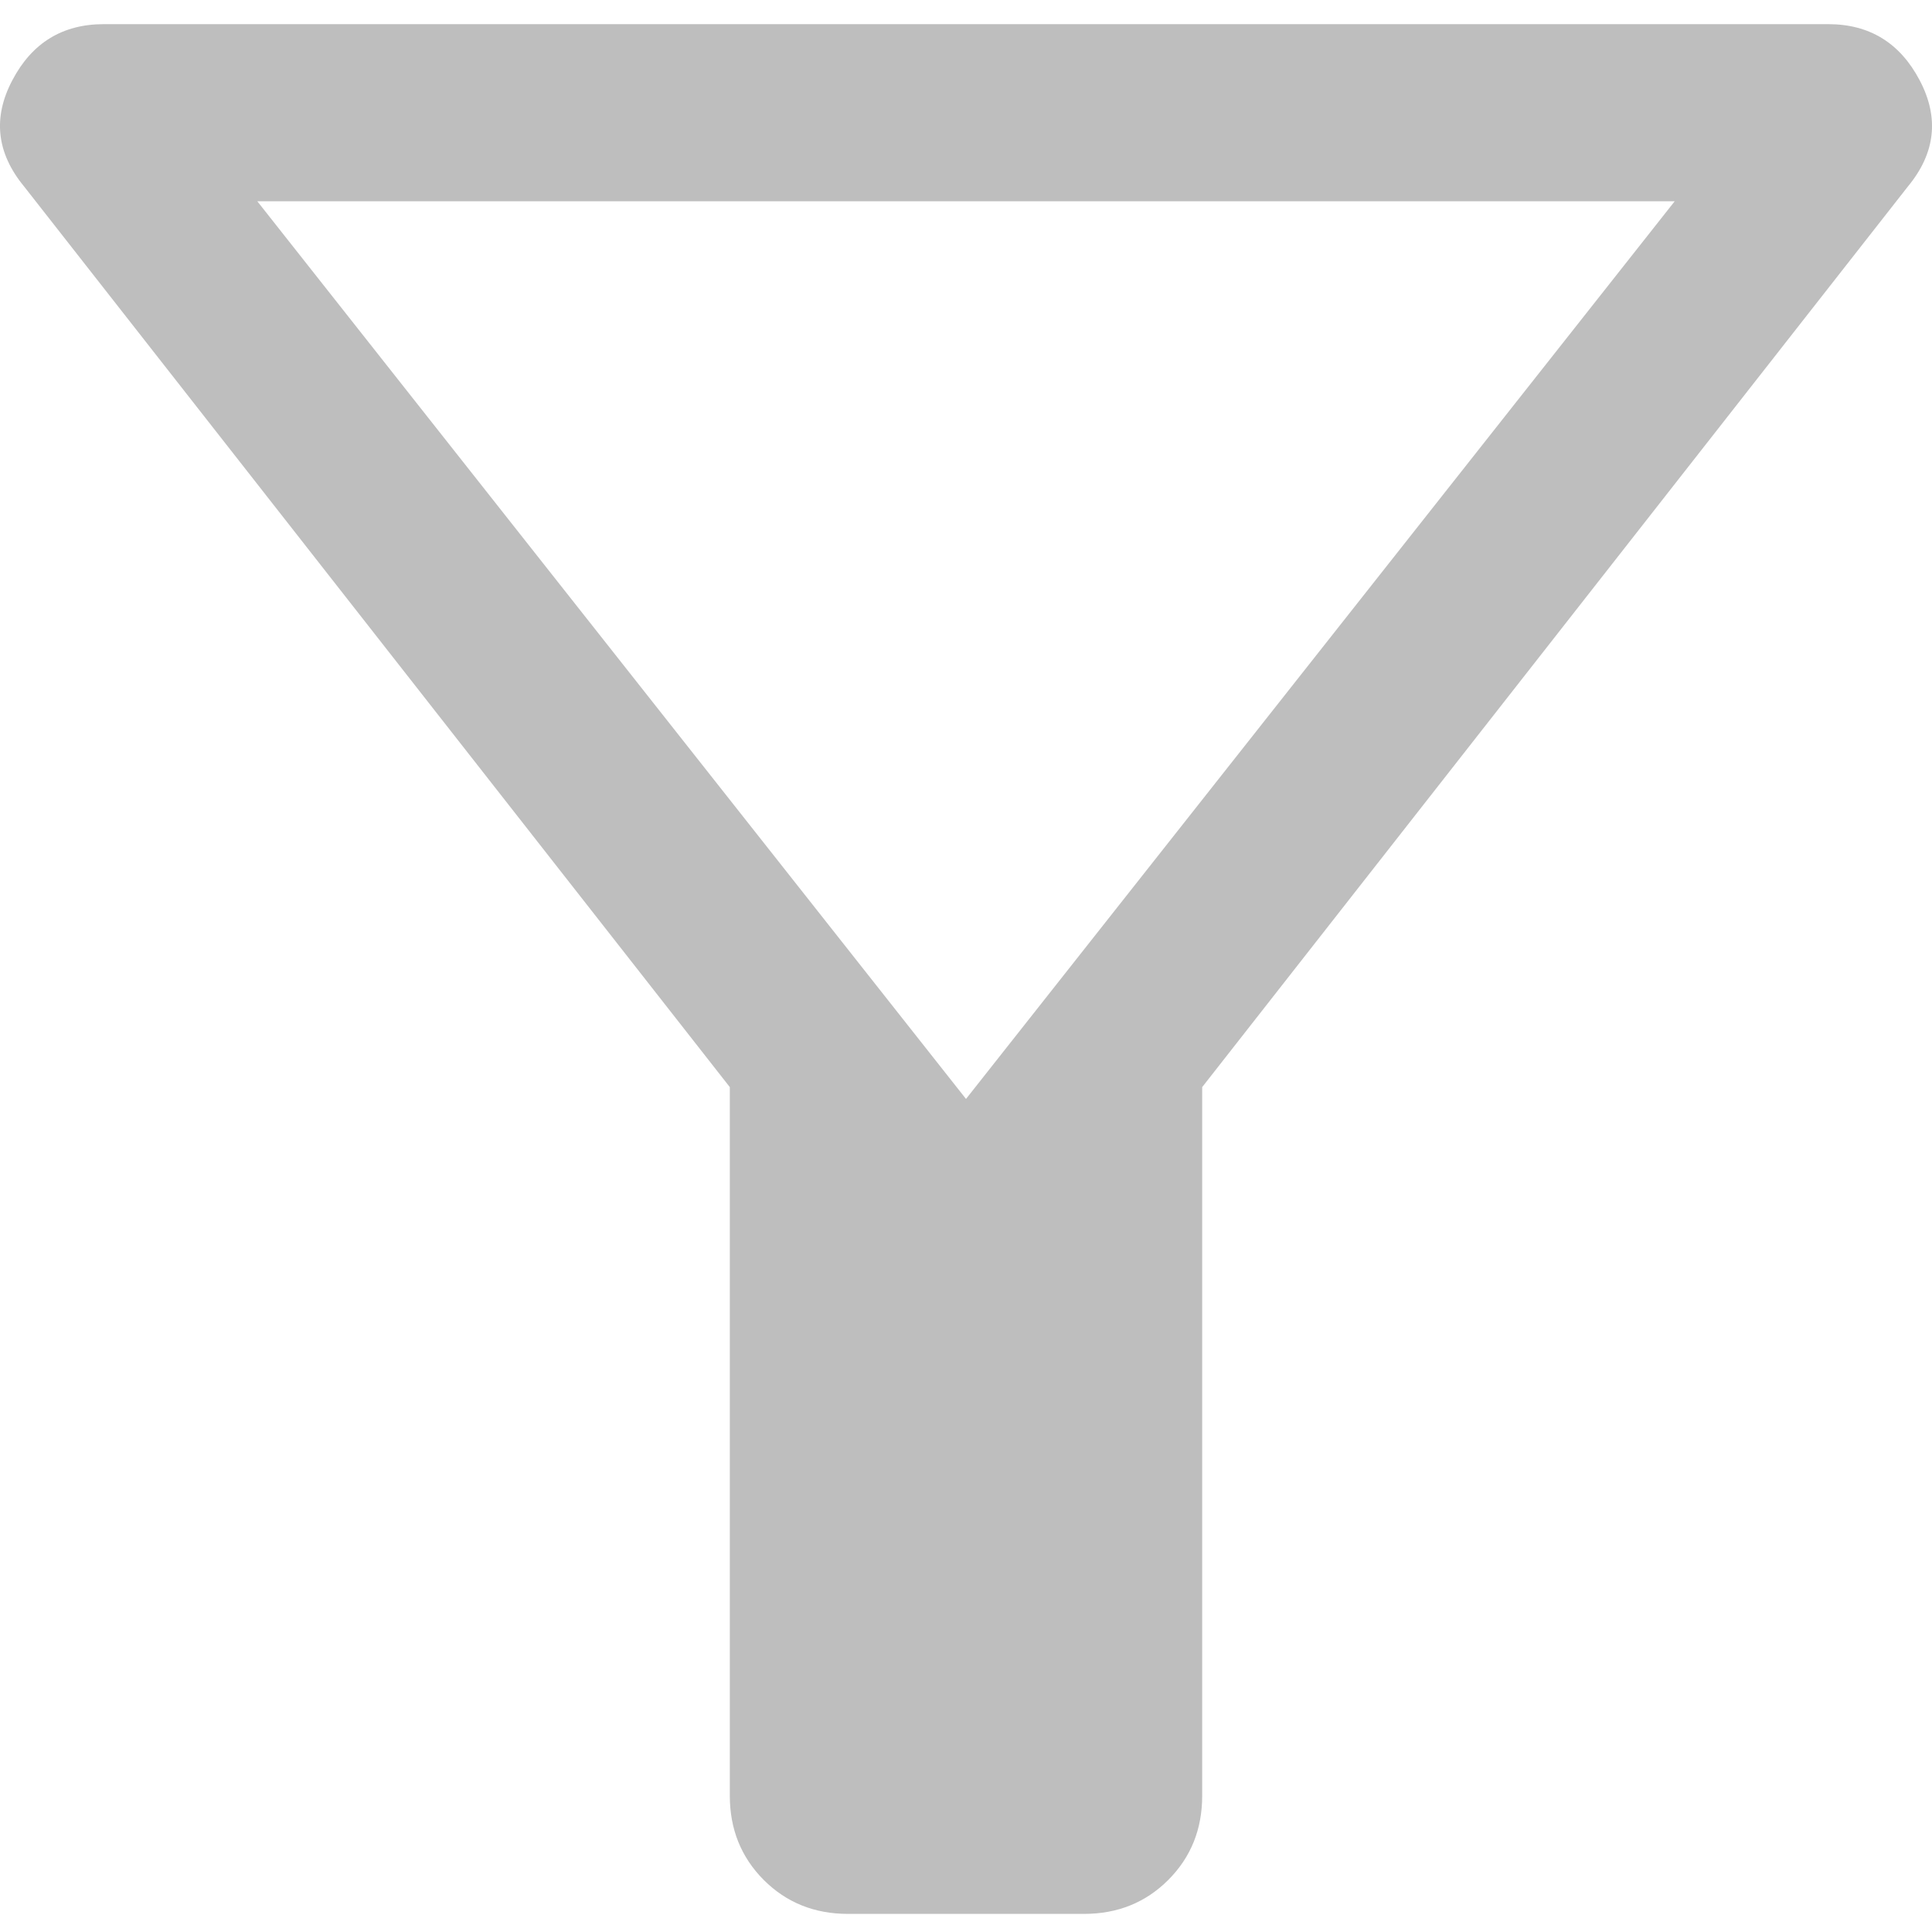 <?xml version="1.0" encoding="UTF-8" standalone="no"?>
<!-- Created with Inkscape (http://www.inkscape.org/) -->

<svg
   id="svg7384"
   height="16"
   width="16"
   version="1.1"
   inkscape:version="1.2.2 (b0a8486541, 2022-12-01)"
   sodipodi:docname="hicolor_actions_scalable_hb-filter-symbolic.svg"
   xmlns:inkscape="http://www.inkscape.org/namespaces/inkscape"
   xmlns:sodipodi="http://sodipodi.sourceforge.net/DTD/sodipodi-0.dtd"
   xmlns="http://www.w3.org/2000/svg"
   xmlns:svg="http://www.w3.org/2000/svg"
   xmlns:rdf="http://www.w3.org/1999/02/22-rdf-syntax-ns#"
   xmlns:cc="http://creativecommons.org/ns#"
   xmlns:dc="http://purl.org/dc/elements/1.1/">
  <title
     id="title1153">Filter</title>
  <defs
     id="defs11" />
  <sodipodi:namedview
     pagecolor="#ffffff"
     bordercolor="#666666"
     borderopacity="1"
     objecttolerance="10"
     gridtolerance="10"
     guidetolerance="10"
     inkscape:pageopacity="0"
     inkscape:pageshadow="2"
     inkscape:window-width="1920"
     inkscape:window-height="1003"
     id="namedview9"
     showgrid="true"
     inkscape:zoom="40.172068"
     inkscape:cx="7.9283944"
     inkscape:cy="8.4635922"
     inkscape:window-x="1440"
     inkscape:window-y="0"
     inkscape:window-maximized="1"
     inkscape:current-layer="svg7384"
     inkscape:snap-global="false"
     inkscape:snap-bbox="false"
     inkscape:snap-bbox-midpoints="true"
     inkscape:snap-bbox-edge-midpoints="true"
     inkscape:pagecheckerboard="0"
     inkscape:showpageshadow="0"
     inkscape:deskcolor="#d1d1d1">
    <inkscape:grid
       type="xygrid"
       id="grid4487" />
  </sodipodi:namedview>
  <path
     d="m 7.022,15.85 q -0.416,0 -0.697,-0.281 Q 6.044,15.287 6.044,14.871 V 9.003 L 0.2,1.545 Q -0.143,1.129 0.102,0.665 0.346,0.2 0.86,0.2 H 15.14 q 0.513,0 0.758,0.465 0.245,0.465 -0.098,0.88 L 9.956,9.003 v 5.869 q 0,0.416 -0.281,0.697 -0.281,0.281 -0.697,0.281 z M 8,9.101 13.869,1.667 H 2.131 Z m 0,0 z"
     id="path89"
     style="stroke-width:0.489;fill:#bebebe" />
</svg>
